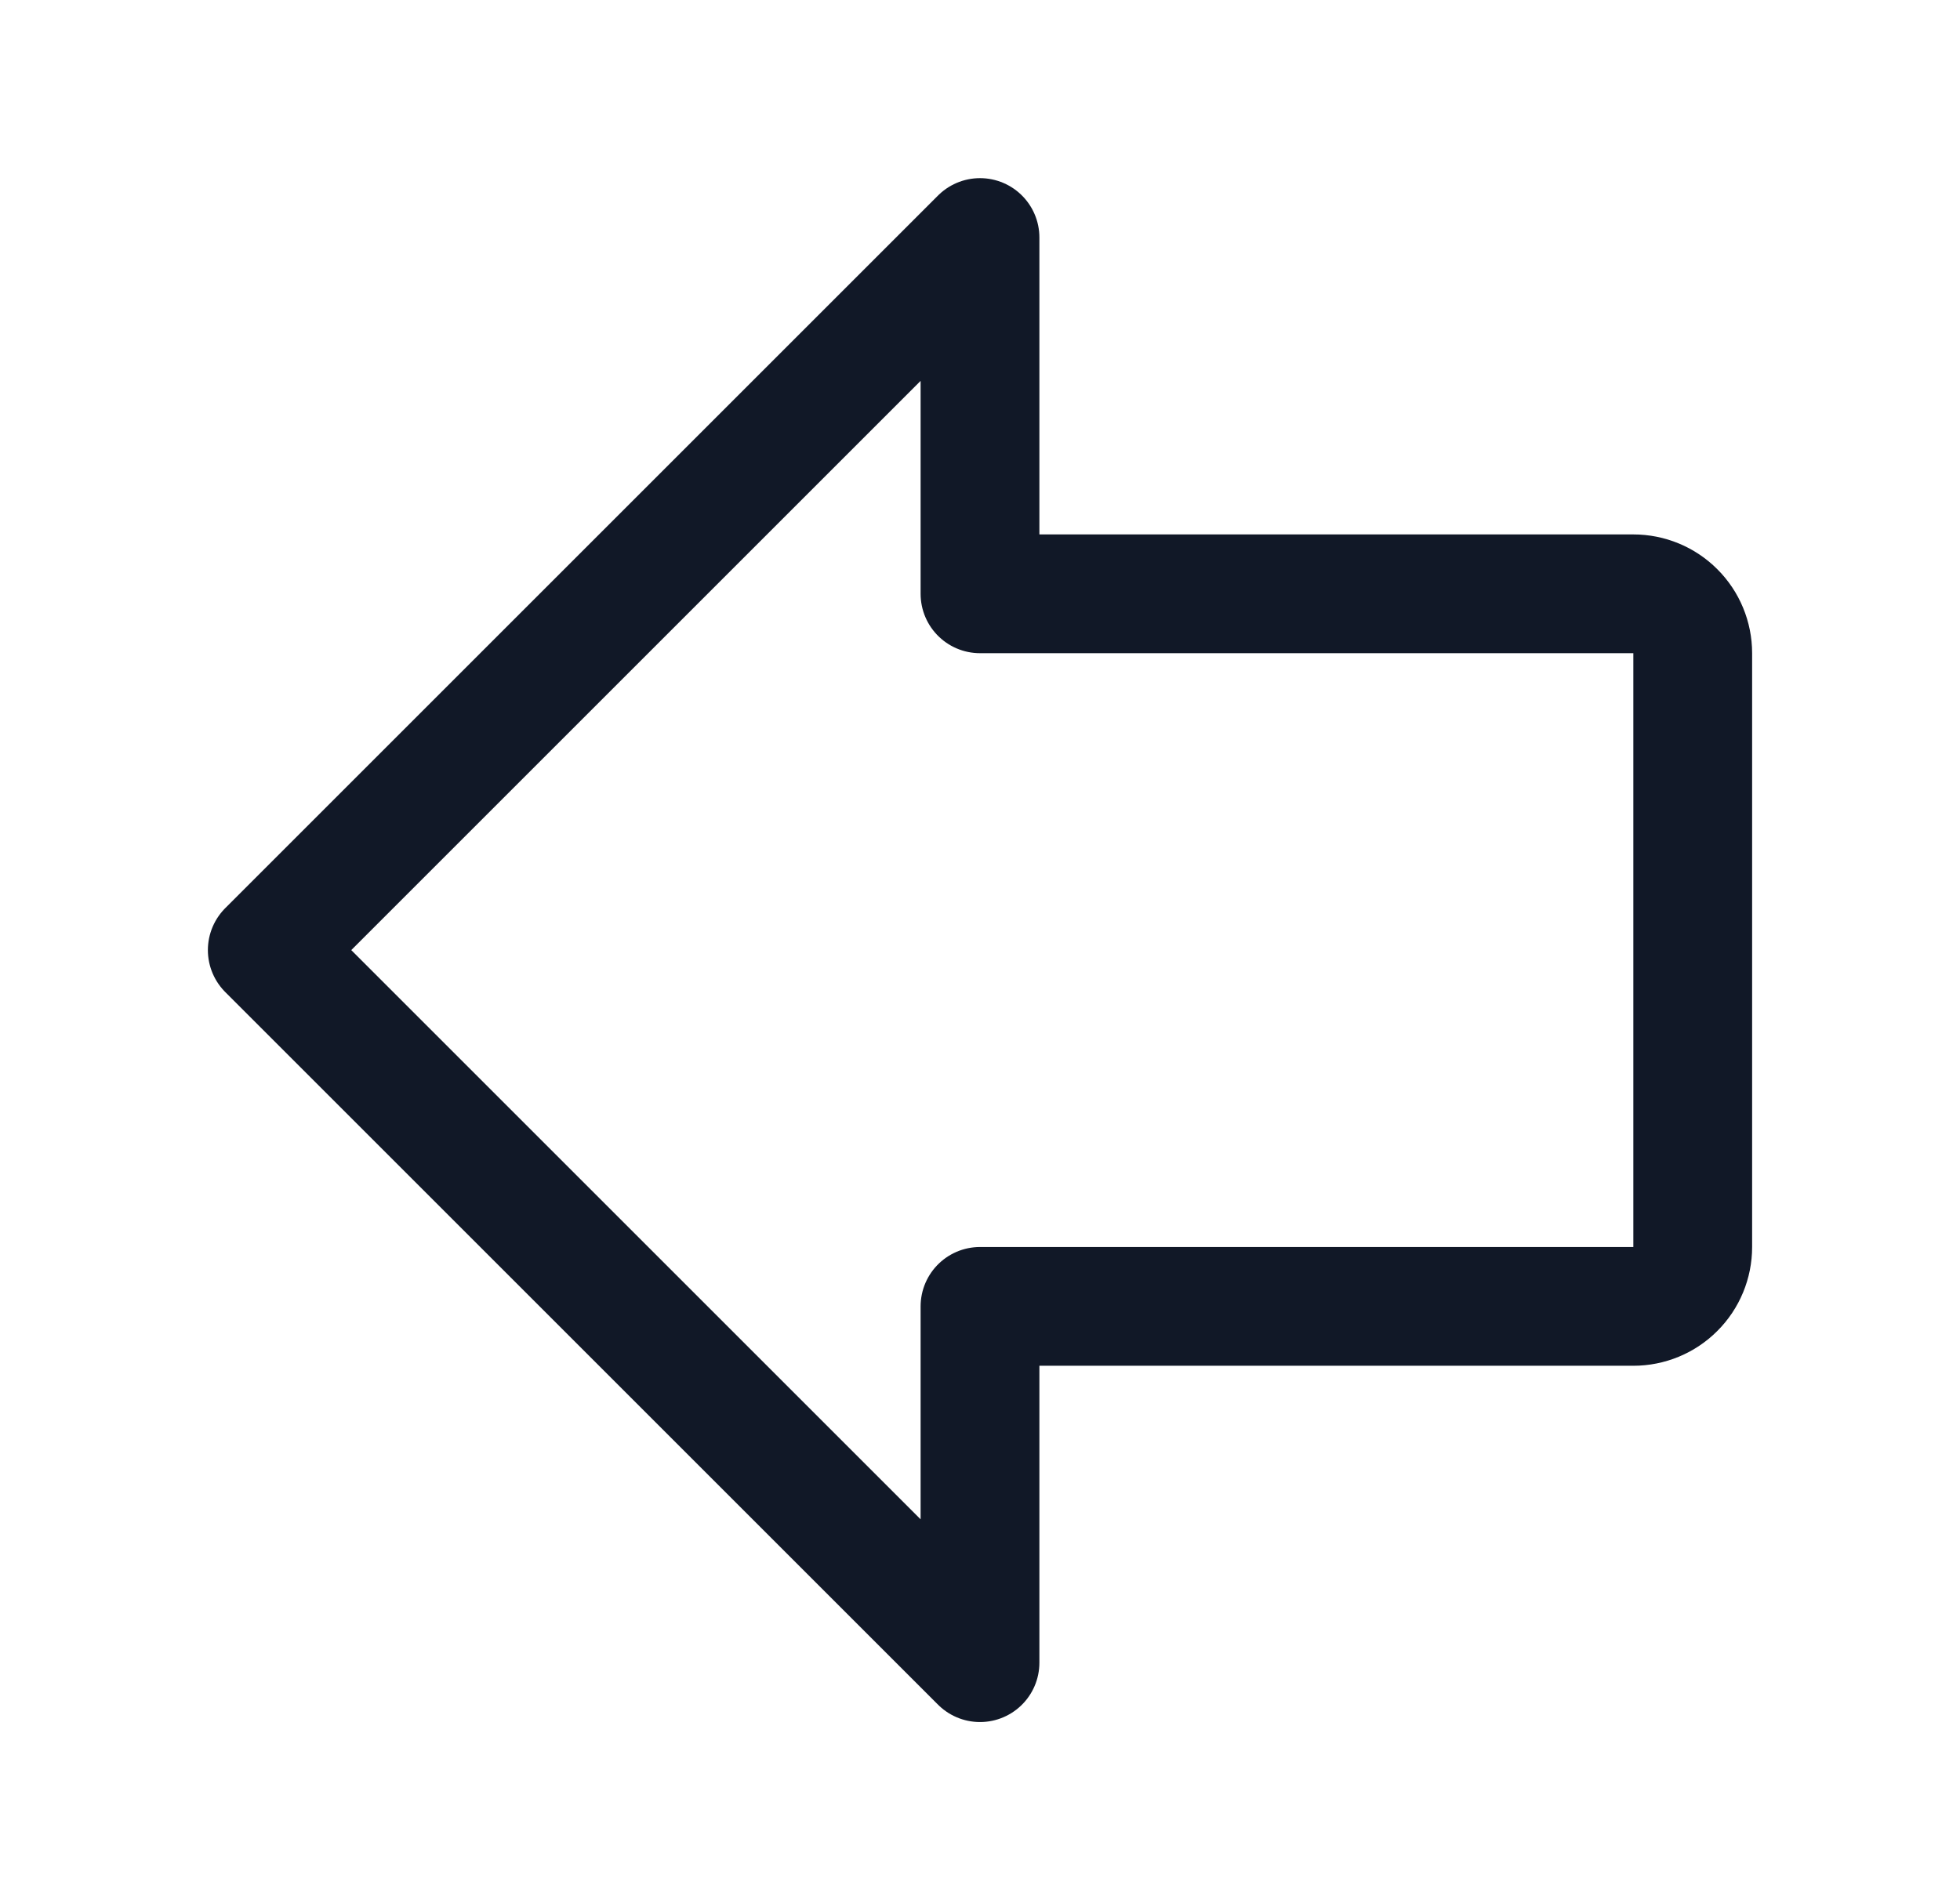 <svg width="33" height="32" viewBox="0 0 33 32" fill="none" xmlns="http://www.w3.org/2000/svg">
<path d="M16.5 4L4.5 16L16.5 28V22H27.5C27.765 22 28.02 21.895 28.207 21.707C28.395 21.52 28.5 21.265 28.5 21V11C28.5 10.735 28.395 10.48 28.207 10.293C28.02 10.105 27.765 10 27.5 10H16.5V4Z" stroke="#111827" stroke-width="2" stroke-linecap="round" stroke-linejoin="round"/>
</svg>
